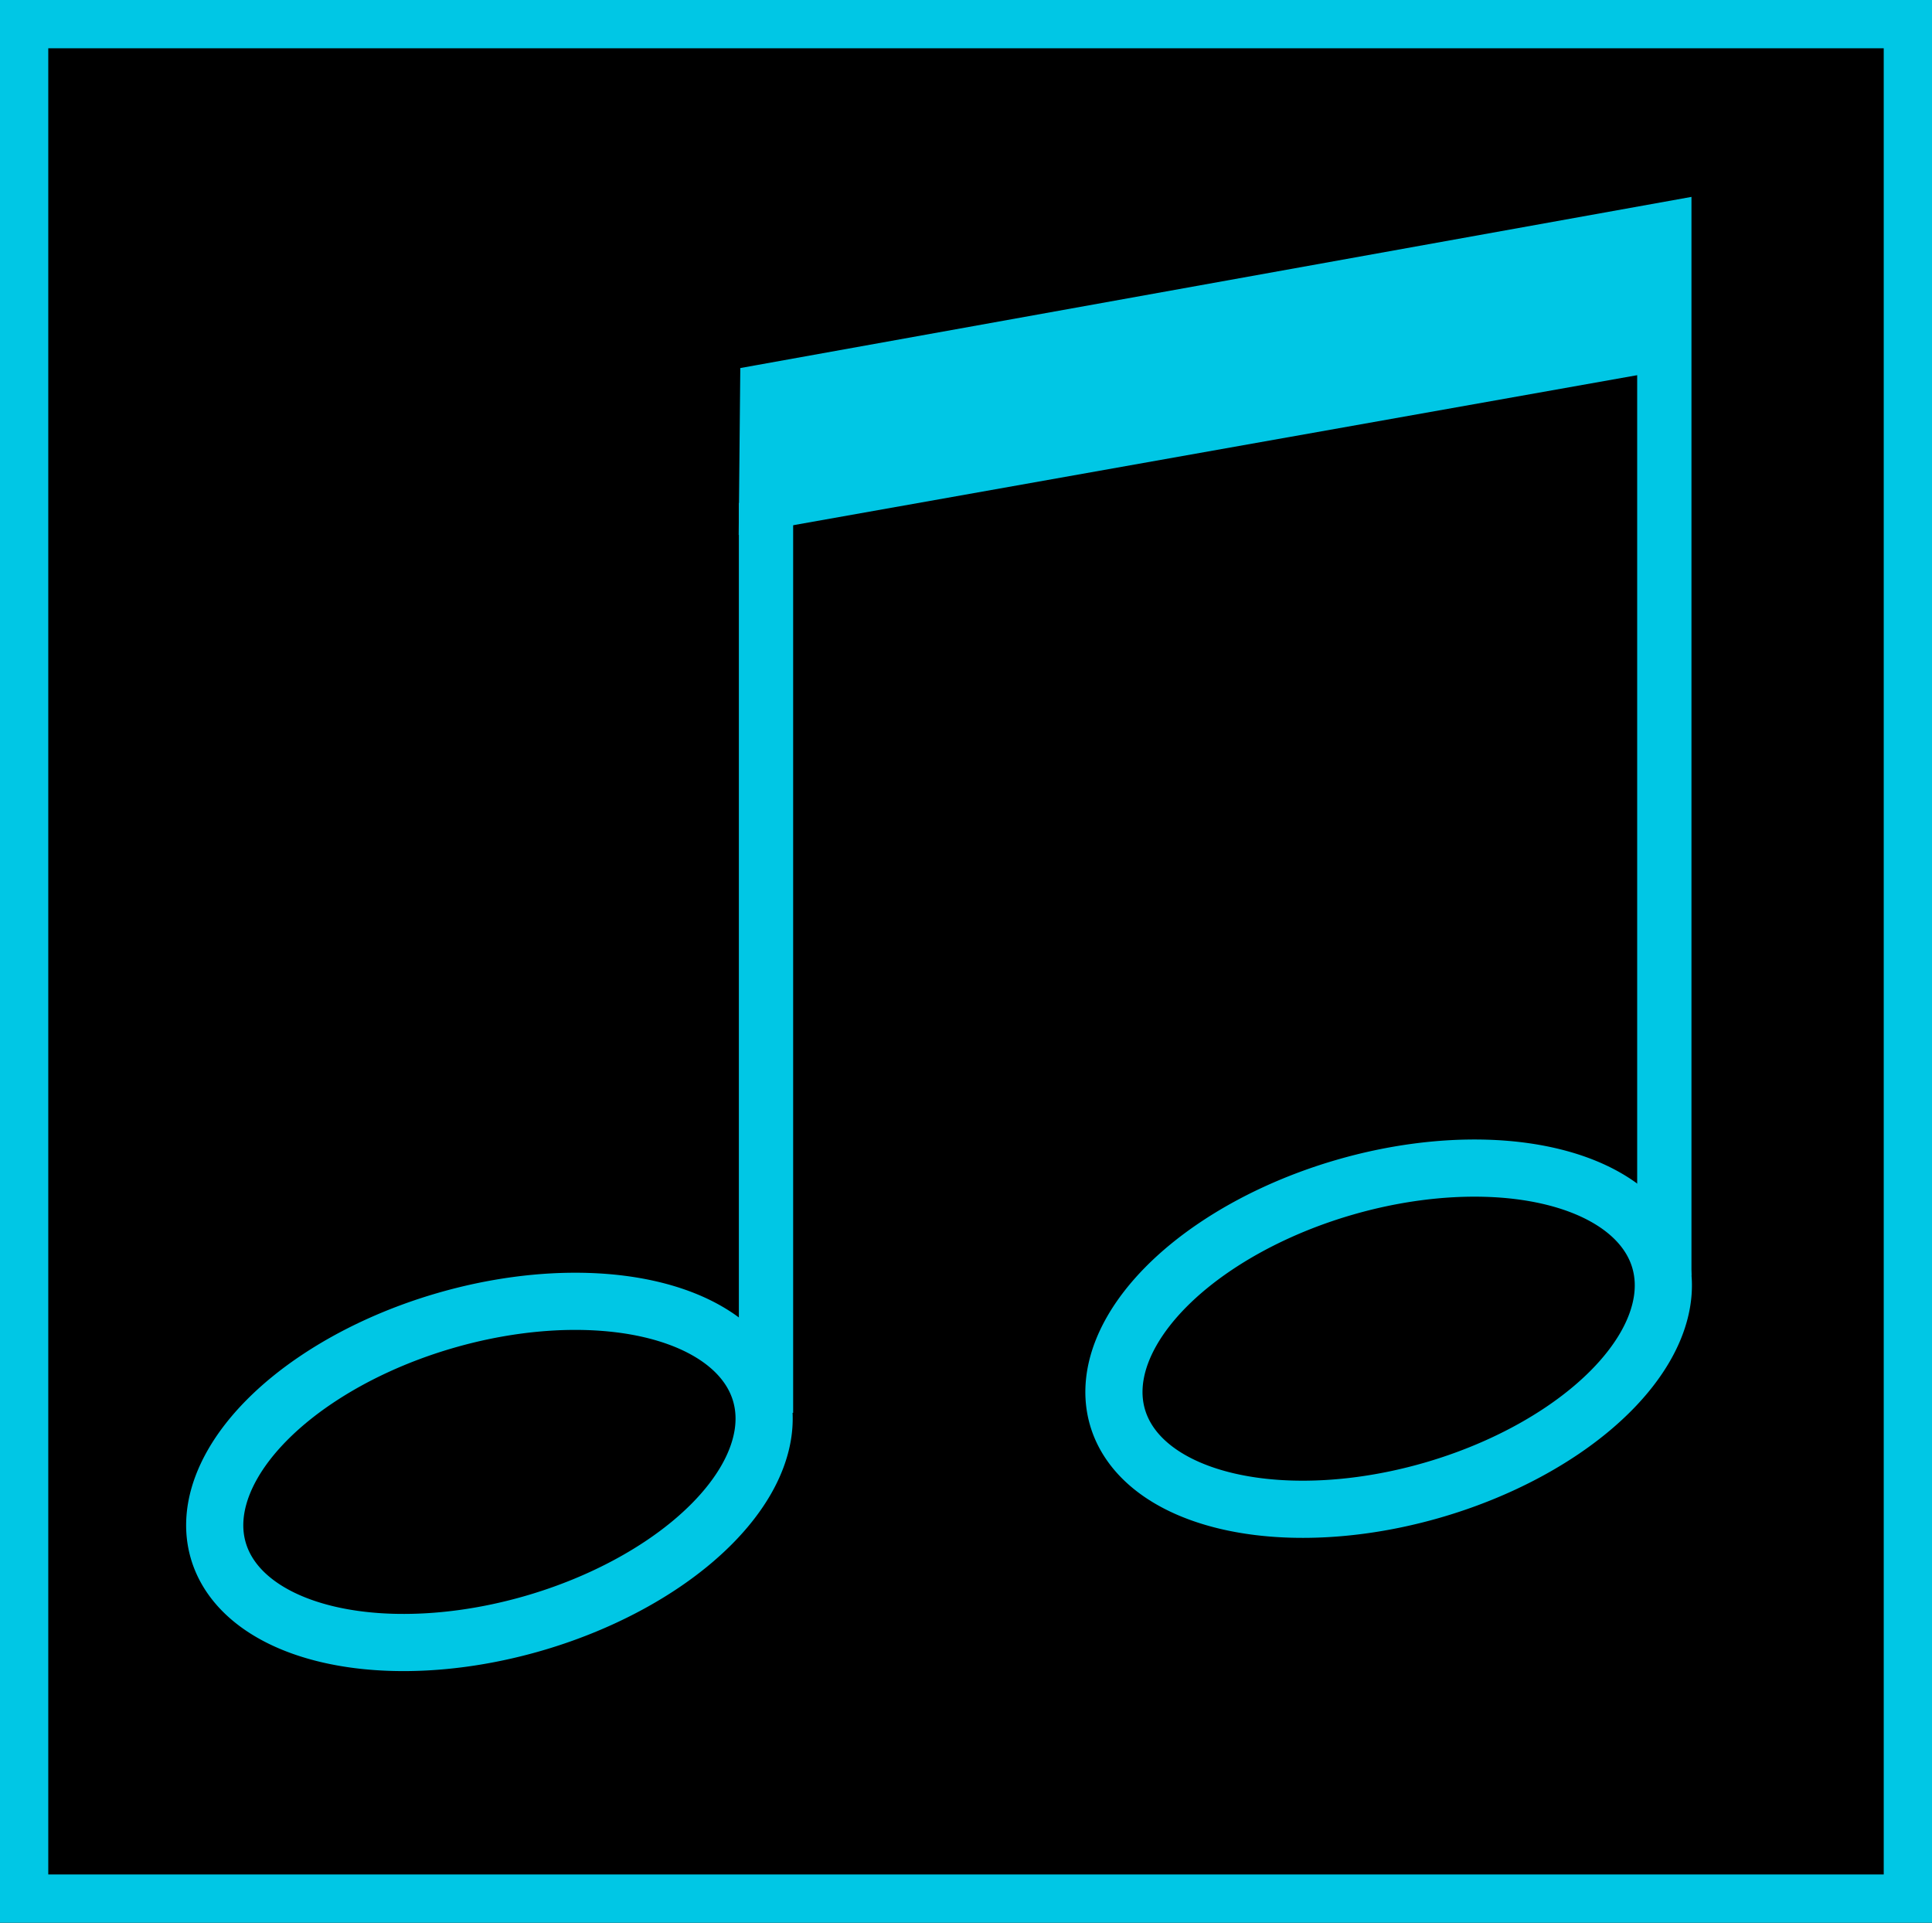 <?xml version="1.0" encoding="UTF-8" standalone="no"?>
<!-- Created with Inkscape (http://www.inkscape.org/) -->

<svg
   xmlns:dc="http://purl.org/dc/elements/1.1/"
   xmlns:cc="http://creativecommons.org/ns#"
   xmlns:rdf="http://www.w3.org/1999/02/22-rdf-syntax-ns#"
   xmlns:svg="http://www.w3.org/2000/svg"
   xmlns="http://www.w3.org/2000/svg"
   xmlns:sodipodi="http://sodipodi.sourceforge.net/DTD/sodipodi-0.dtd"
   xmlns:inkscape="http://www.inkscape.org/namespaces/inkscape"
   width="40.62"
   height="40.42"
   viewBox="0 0 10.747 10.694"
   version="1.1"
   id="svg8"
   inkscape:version="0.92.3 (2405546, 2018-03-11)"
   sodipodi:docname="search_music_clicked.svg"
   inkscape:export-filename="F:\karaoke\buttons\search_music_clicked.png"
   inkscape:export-xdpi="94.529999"
   inkscape:export-ydpi="94.529999">
  <defs
     id="defs2" />
  <sodipodi:namedview
     id="base"
     pagecolor="#ffffff"
     bordercolor="#666666"
     borderopacity="1.0"
     inkscape:pageopacity="0.0"
     inkscape:pageshadow="2"
     inkscape:zoom="11.2"
     inkscape:cx="1.4063517"
     inkscape:cy="24.60682"
     inkscape:document-units="px"
     inkscape:current-layer="layer1"
     showgrid="false"
     units="px"
     inkscape:window-width="1920"
     inkscape:window-height="1017"
     inkscape:window-x="-8"
     inkscape:window-y="-8"
     inkscape:window-maximized="1"
     inkscape:snap-intersection-paths="true"
     inkscape:snap-page="true"
     inkscape:pagecheckerboard="true"
     borderlayer="true"
     inkscape:snap-object-midpoints="false"
     fit-margin-top="-0.2"
     fit-margin-left="0"
     fit-margin-right="0"
     fit-margin-bottom="0"
     inkscape:snap-others="false"
     inkscape:snap-global="true" />
  <g
     inkscape:label="Layer 1"
     inkscape:groupmode="layer"
     id="layer1"
     transform="translate(0.082,-286.388)">
    <path
       style="fill:#000000;fill-opacity:1;stroke:#00c7e5;stroke-width:0.537;stroke-linecap:butt;stroke-linejoin:miter;stroke-miterlimit:4;stroke-dasharray:none;stroke-opacity:1"
       d="M -0.082,286.388 H 10.665 v 10.694 H -0.082 Z"
       id="path4536"
       inkscape:connector-curvature="0" />
    <path
       style="fill:none;fill-opacity:1;stroke:#00c7e5;stroke-width:0.318;stroke-miterlimit:4;stroke-dasharray:none;stroke-opacity:1"
       d="m 4.149,294.138 a 0.877,1.57 73.863 0 1 -1.265,1.279 0.877,1.57 73.863 0 1 -1.752,-0.406 0.877,1.57 73.863 0 1 1.265,-1.279 0.877,1.57 73.863 0 1 1.752,0.406 z"
       id="path4730"
       inkscape:connector-curvature="0" />
    <path
       style="fill:#00c7e5;fill-opacity:1;stroke:none;stroke-width:0.159;stroke-miterlimit:4;stroke-dasharray:none;stroke-opacity:1"
       d="m 4.028,289.185 h 0.302 v 5.061 H 4.028 Z"
       id="rect4753"
       inkscape:connector-curvature="0" />
    <path
       style="fill:none;fill-opacity:1;stroke:#00c7e5;stroke-width:0.318;stroke-miterlimit:4;stroke-dasharray:none;stroke-opacity:1"
       d="m 9.151,293.397 a 0.877,1.57 73.863 0 1 -1.265,1.279 0.877,1.57 73.863 0 1 -1.752,-0.406 0.877,1.57 73.863 0 1 1.265,-1.279 0.877,1.57 73.863 0 1 1.752,0.406 z"
       id="path4730-8"
       inkscape:connector-curvature="0" />
    <path
       style="fill:#00c7e5;fill-opacity:1;stroke:none;stroke-width:0.159;stroke-miterlimit:4;stroke-dasharray:none;stroke-opacity:1"
       d="m 9.025,288.421 h 0.302 v 5.061 H 9.025 Z"
       id="rect4753-3"
       inkscape:connector-curvature="0" />
    <path
       style="fill:#00c7e5;fill-opacity:1;stroke:none;stroke-width:0.265;stroke-linecap:butt;stroke-linejoin:miter;stroke-opacity:1;stroke-miterlimit:4;stroke-dasharray:none"
       d="M 4.027,289.363 9.327,288.421 v -0.938 l -5.291,0.952 z"
       id="path4861"
       inkscape:connector-curvature="0"
       sodipodi:nodetypes="ccccc" />
  </g>
</svg>

